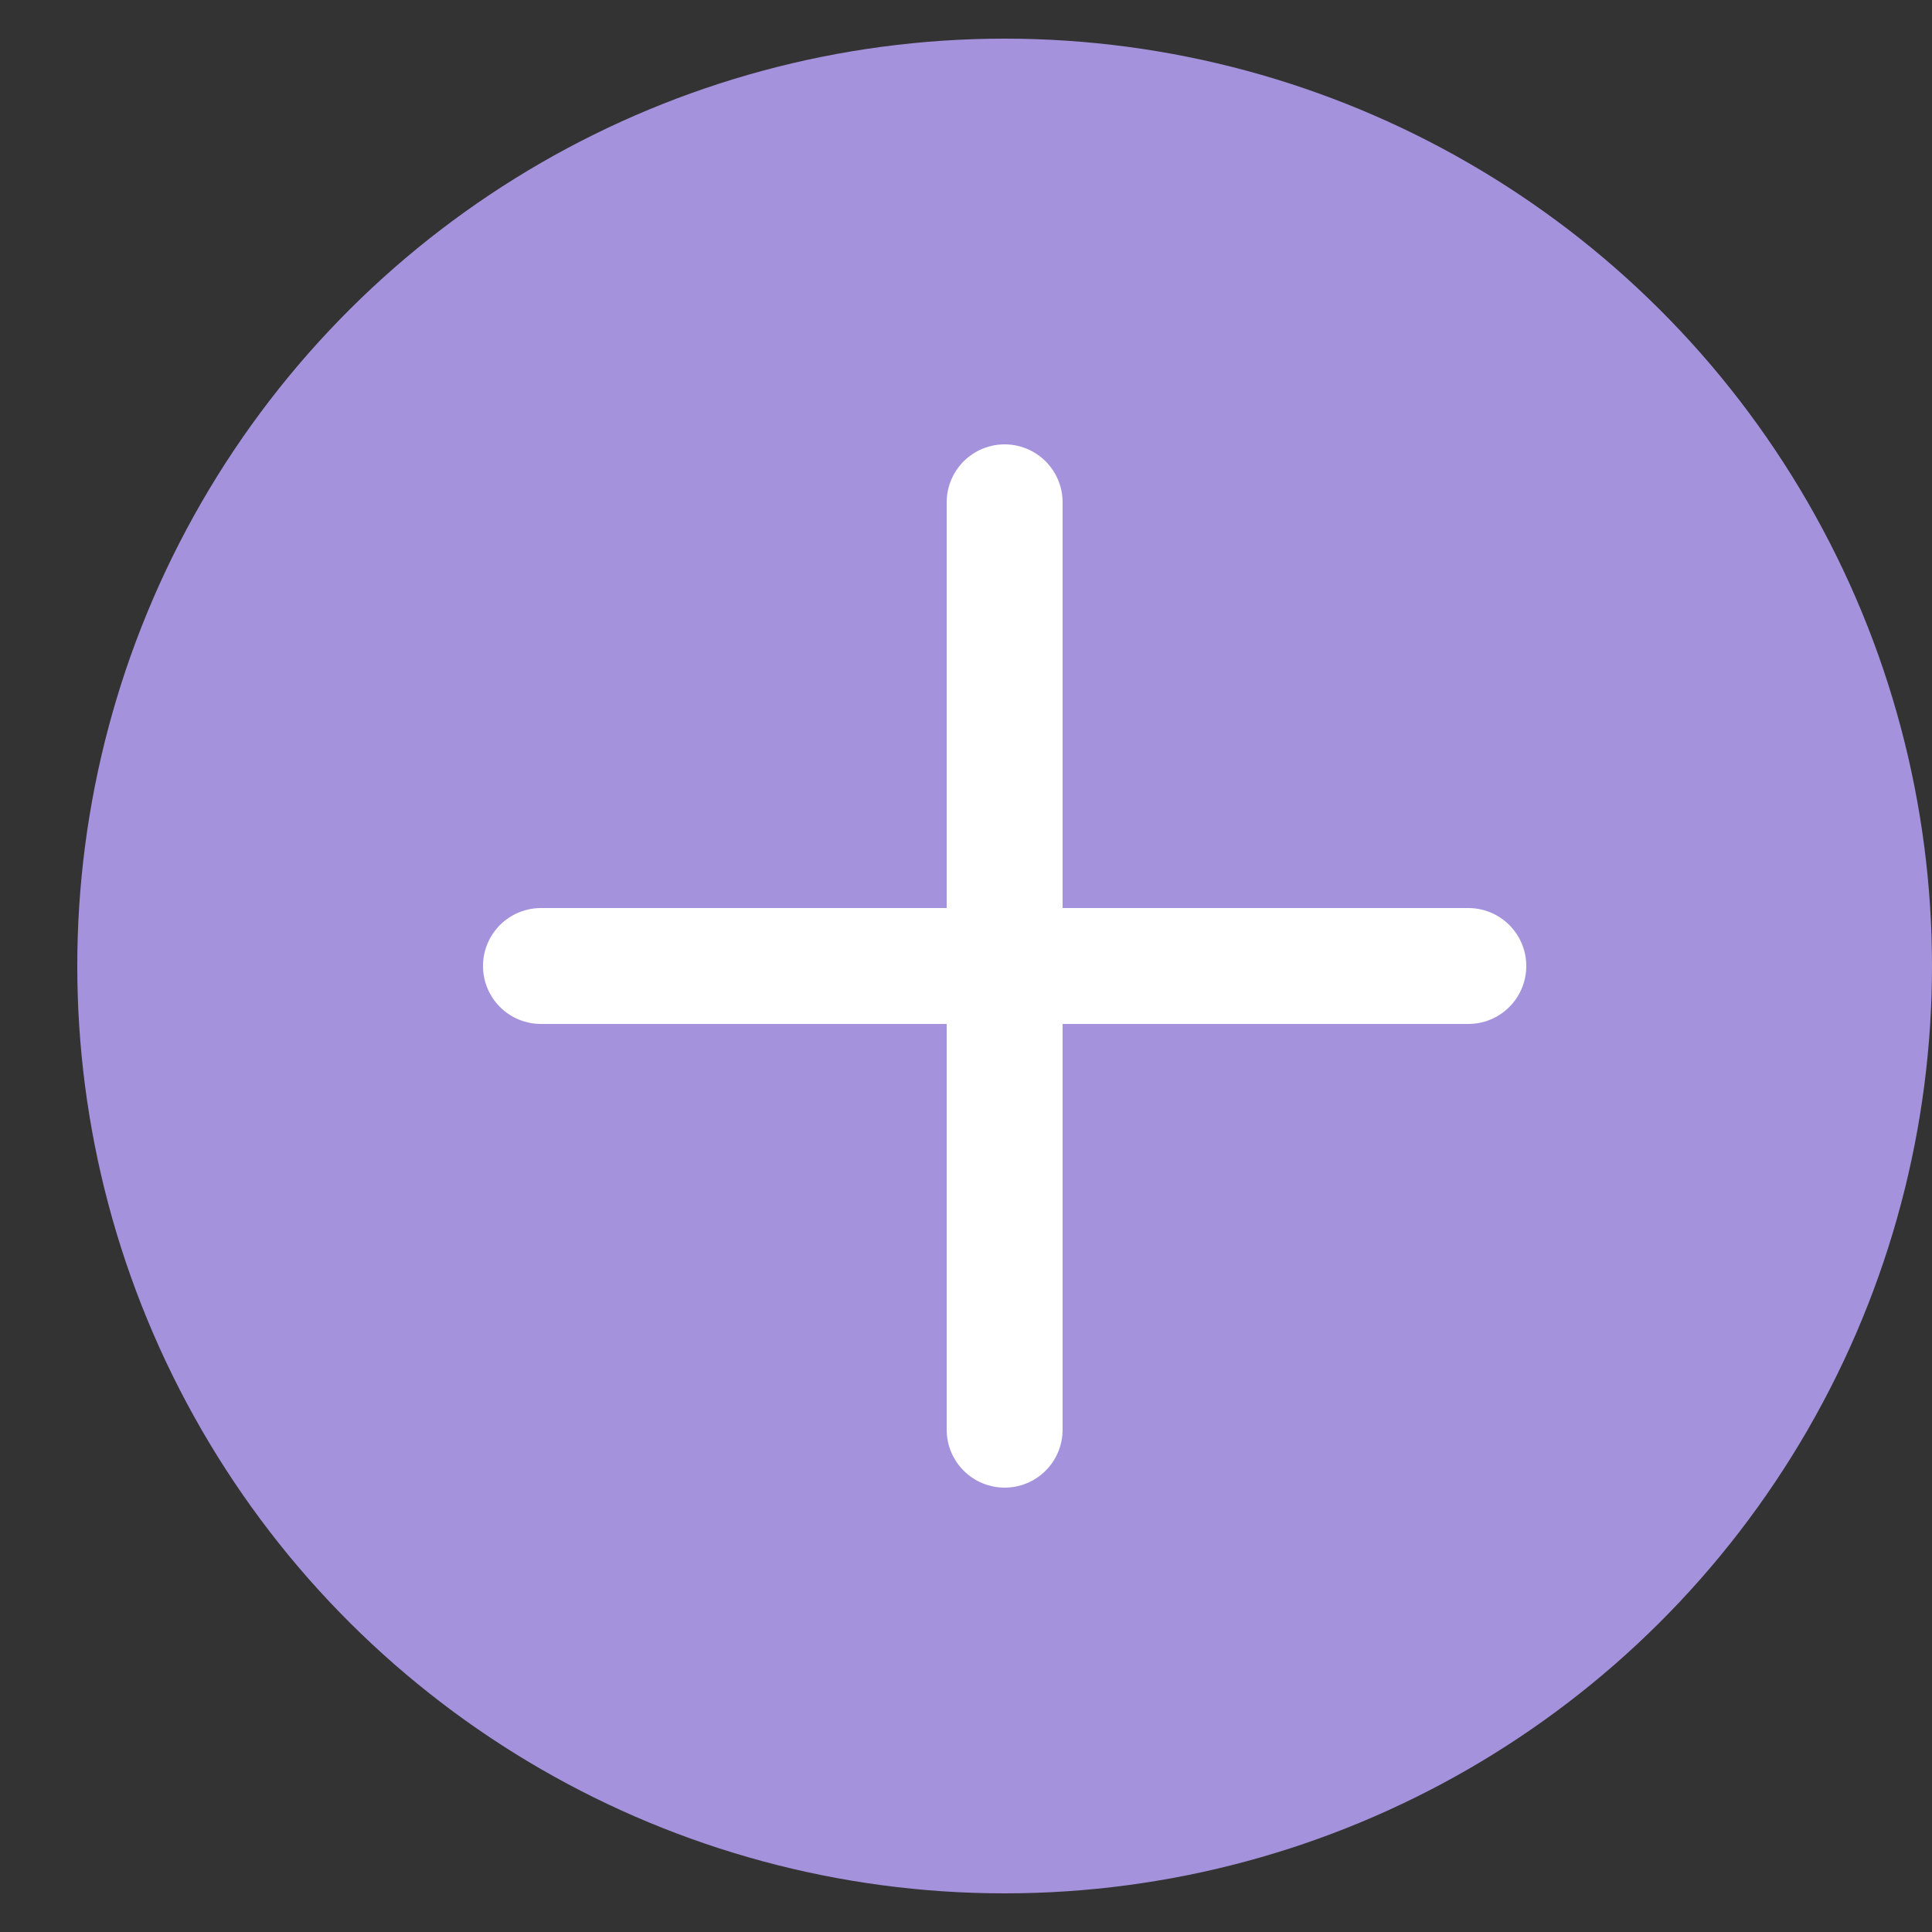 <svg width="24" height="24" viewBox="0 0 24 24" fill="none" xmlns="http://www.w3.org/2000/svg">
<rect x="0" y="0" width="24" height="24" fill="#333333" stroke="none"/>
<circle cx="12.48" cy="12" r="11.52" transform="rotate(-90 12.48 12)" fill="#A592DD"/>
<path d="M6.72 12L18.24 12M12.48 6.24L12.48 17.76" stroke="white" stroke-width="1.44" stroke-linecap="round"/>
</svg>
